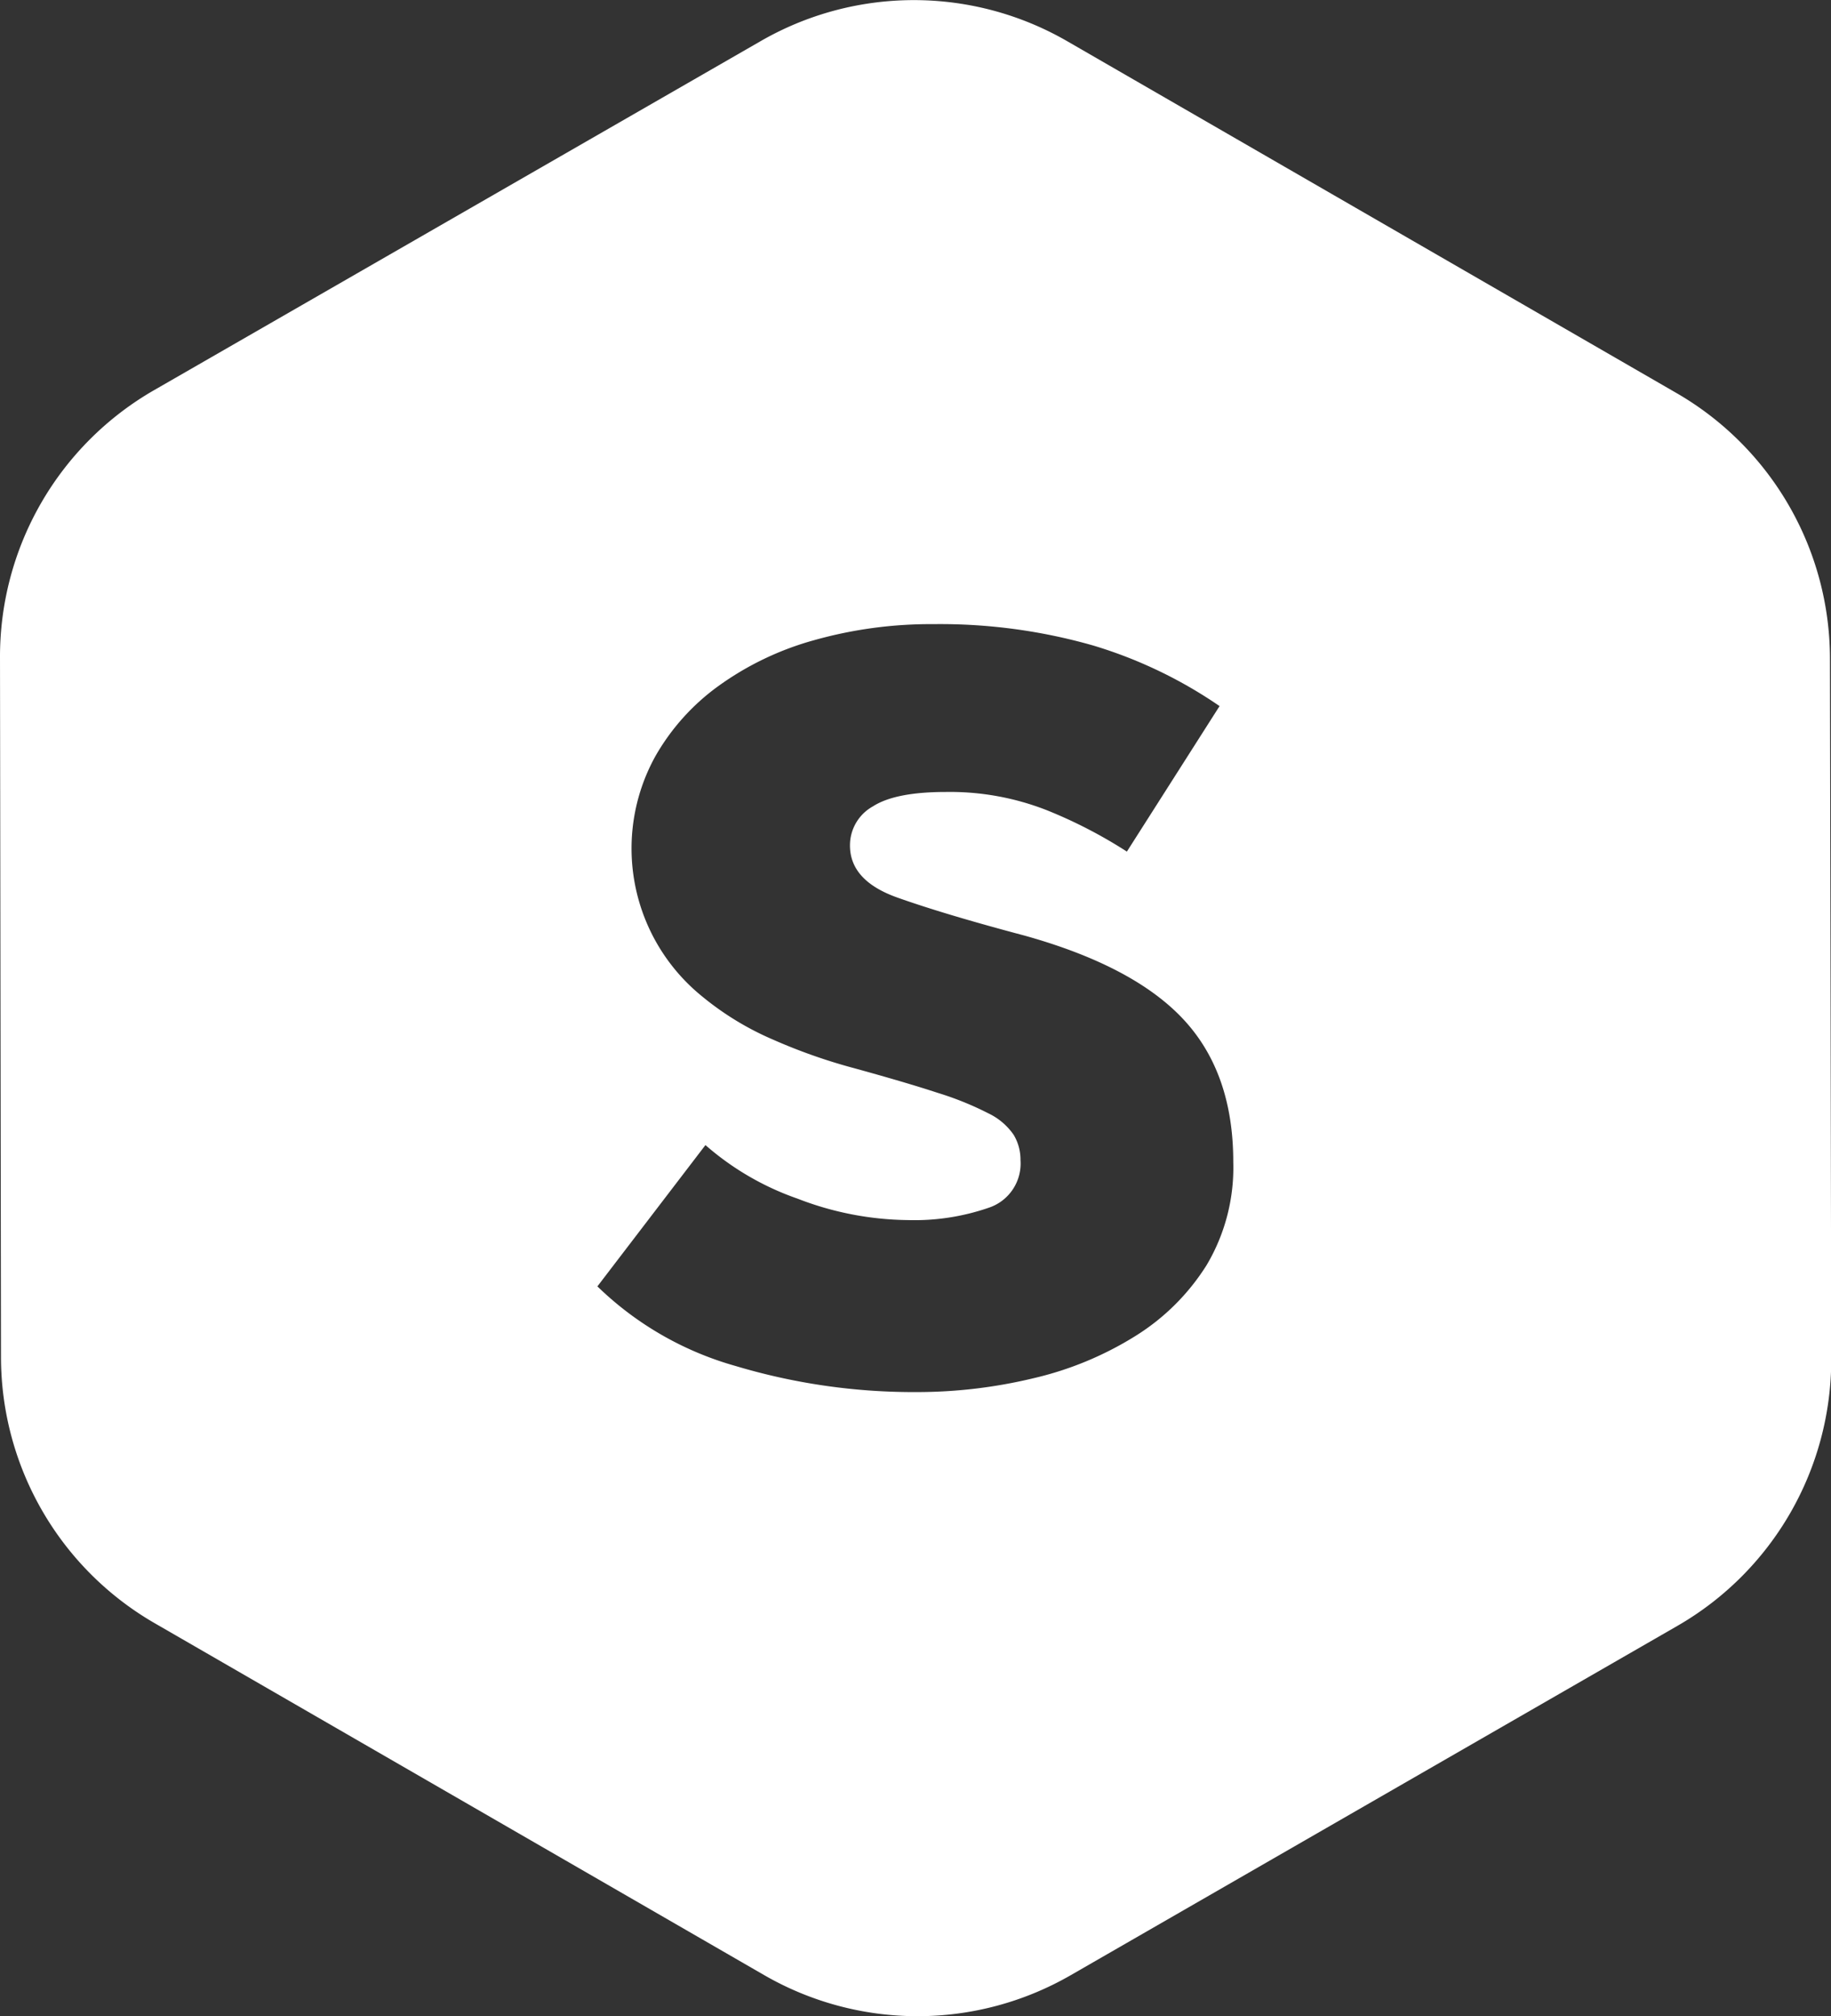 <svg id="Capa_1" data-name="Capa 1" xmlns="http://www.w3.org/2000/svg" viewBox="0 0 387.41 426.33"><rect x="0" y="0" width="387.41" height="426.33" fill="#333333" stroke="none"/><defs><style>.cls-1{fill:#fff;}</style></defs><path class="cls-1" d="M537.41,369.2A64.91,64.91,0,0,0,505,313.07L376,238.62a64.9,64.9,0,0,0-64.84,0L182.76,312.46a65,65,0,0,0-32.54,56.37L150.43,517a65,65,0,0,0,32.46,56.13l129,74.44a64.93,64.93,0,0,0,64.84.05l128.4-73.89a64.94,64.94,0,0,0,32.55-56.37ZM405.54,497.41a47.18,47.18,0,0,1-15.13,15.05,71.07,71.07,0,0,1-21.56,8.91,105.27,105.27,0,0,1-24.63,2.92,131.24,131.24,0,0,1-38.31-5.5,68.62,68.62,0,0,1-29.29-16.85l22.86-29.88A59.07,59.07,0,0,0,319,483.4a66.27,66.27,0,0,0,23.32,4.52,48.1,48.1,0,0,0,17.07-2.6,9.84,9.84,0,0,0,6.75-10.08,10.22,10.22,0,0,0-1.44-5.34,13.61,13.61,0,0,0-5.31-4.53A66.31,66.31,0,0,0,348.57,461c-4.63-1.52-10.48-3.23-17.55-5.18a117.88,117.88,0,0,1-17.21-6.05,61.93,61.93,0,0,1-15.13-9.23,40.24,40.24,0,0,1-9.82-50.66A47,47,0,0,1,302.21,375a63.4,63.4,0,0,1,20.28-9.71,91,91,0,0,1,25.26-3.39,117.76,117.76,0,0,1,33.8,4.53,95.88,95.88,0,0,1,26.71,12.8L388.65,410a100.26,100.26,0,0,0-16.91-8.74,56.18,56.18,0,0,0-21.4-3.87c-7.08,0-12.25,1-15.45,3.06a9.41,9.41,0,0,0-4.83,8.26q0,7.44,10,11t27,8.07q23.16,6.47,33.64,17.79t10.46,30.11A40.35,40.35,0,0,1,405.54,497.41Z" transform="translate(-150.22 -229.92)"/></svg>